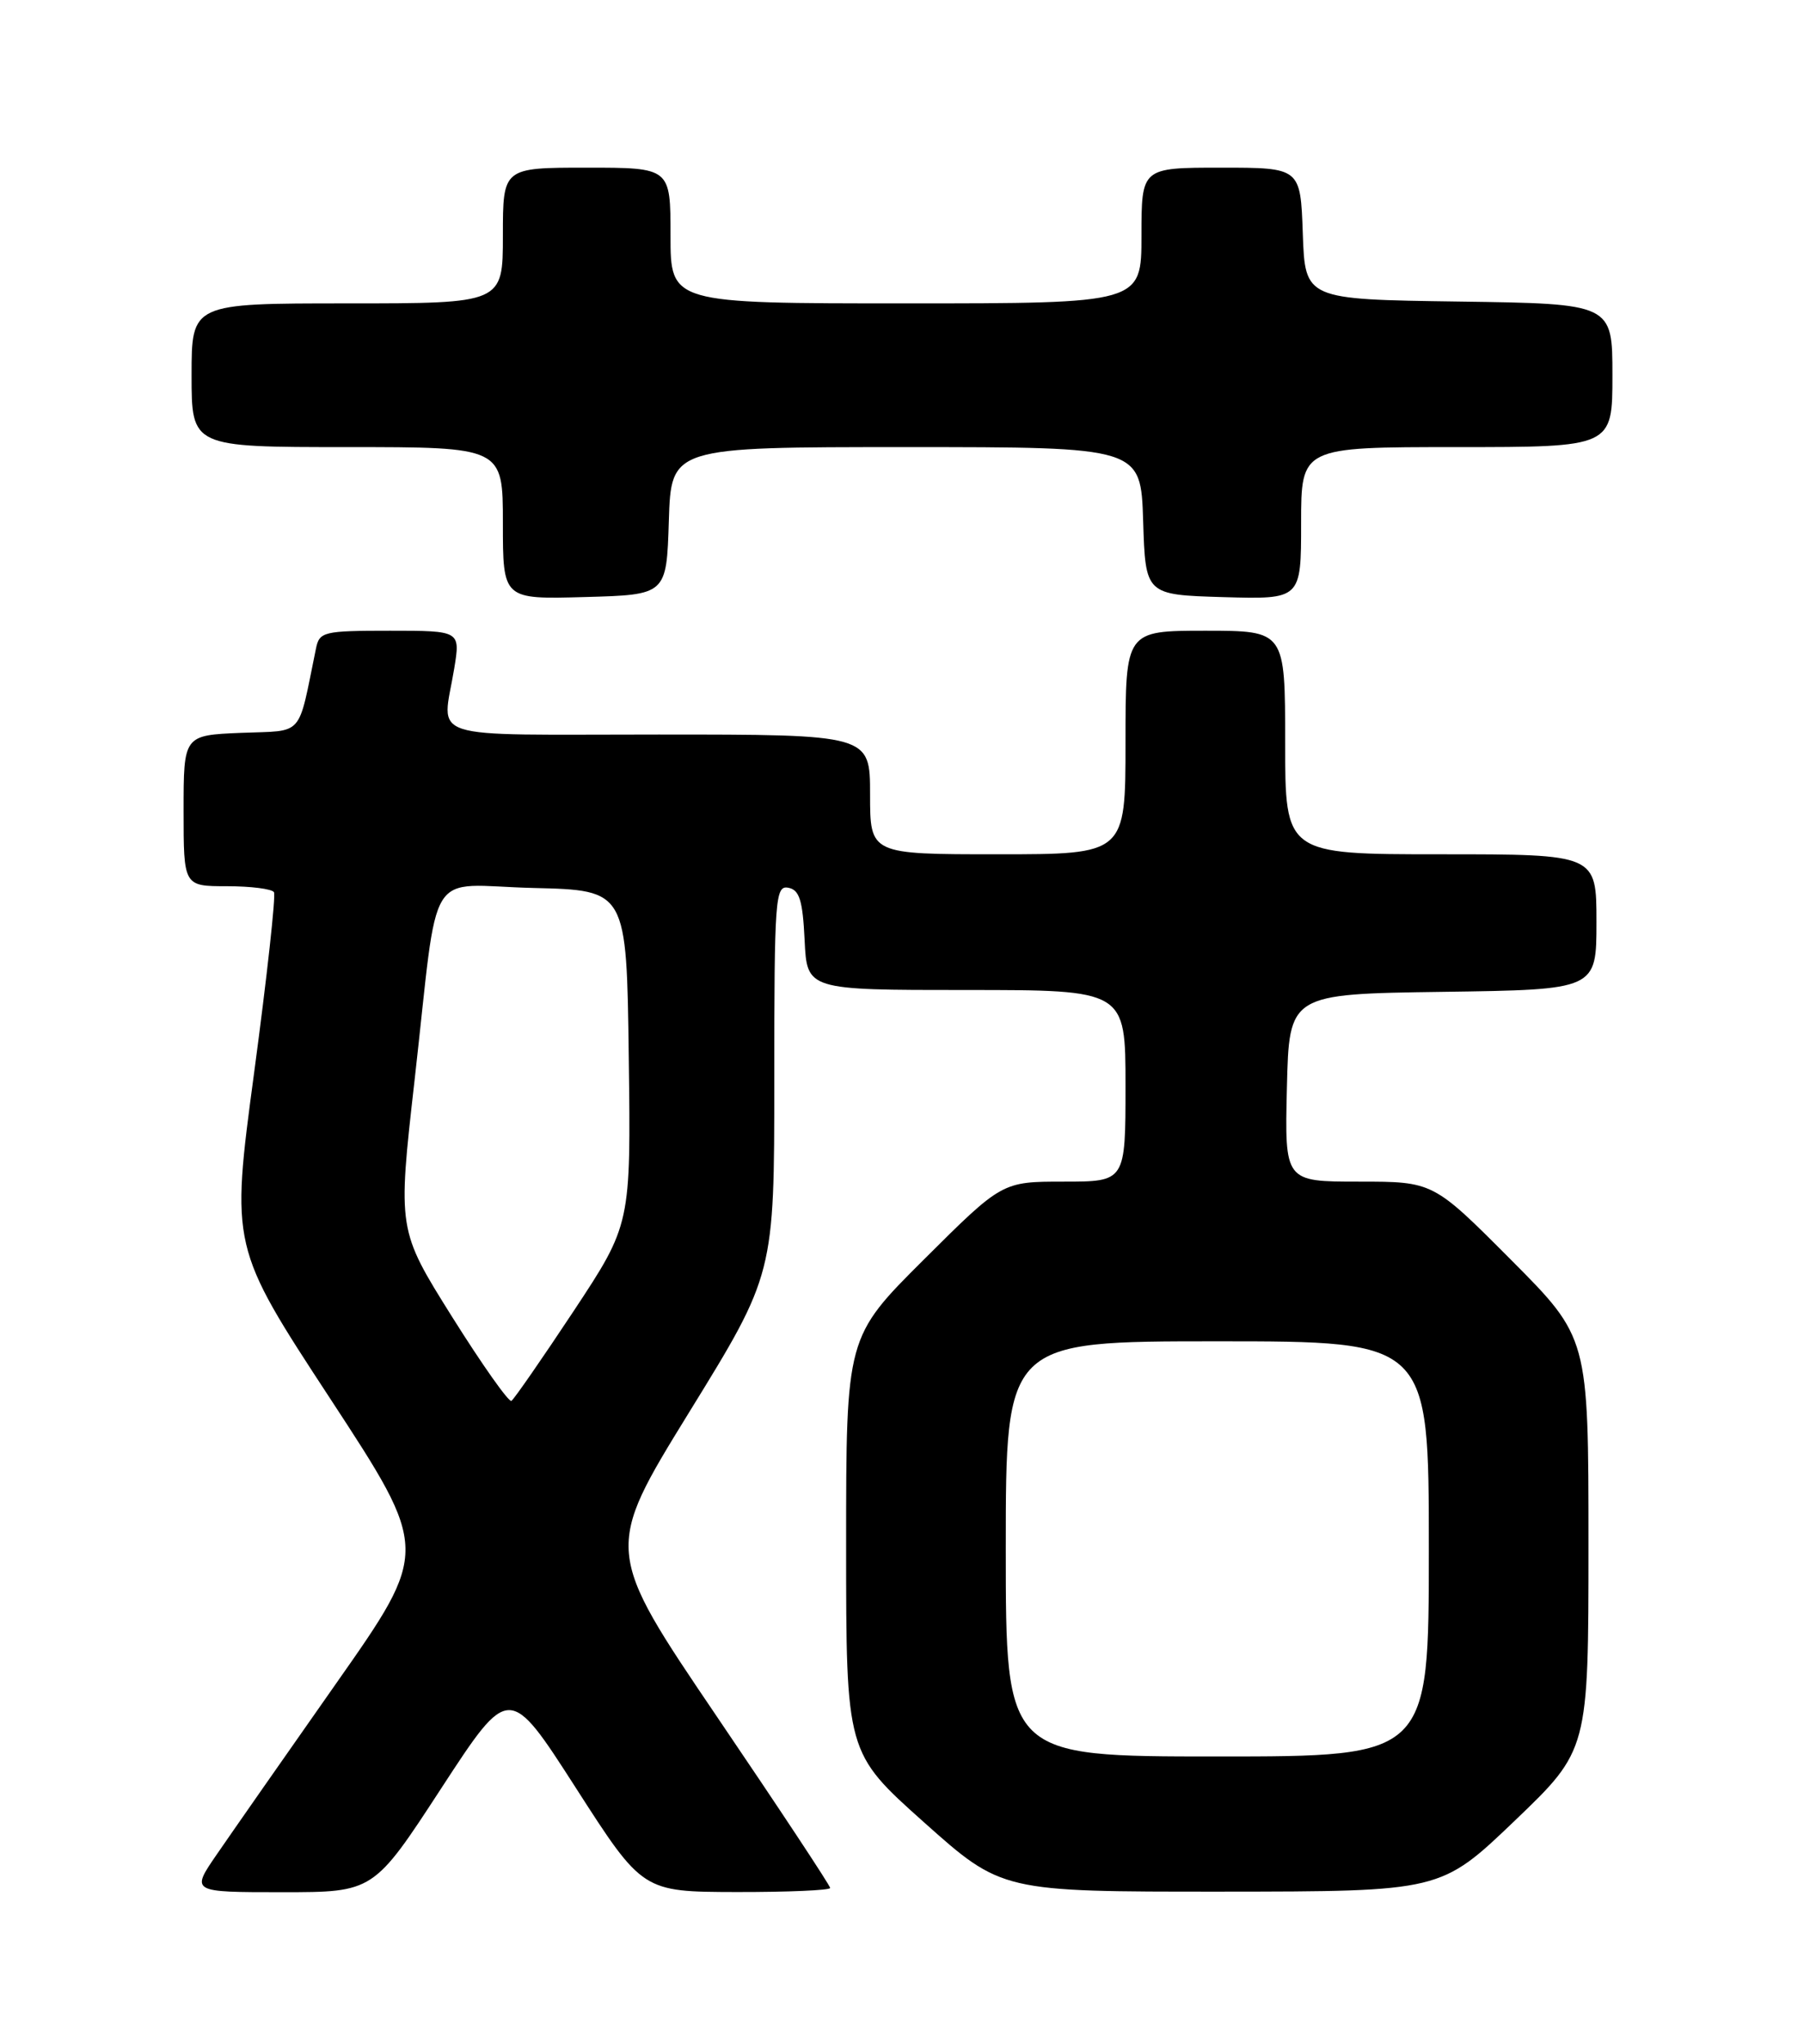 <?xml version="1.0" encoding="UTF-8" standalone="no"?>
<!DOCTYPE svg PUBLIC "-//W3C//DTD SVG 1.1//EN" "http://www.w3.org/Graphics/SVG/1.1/DTD/svg11.dtd" >
<svg xmlns="http://www.w3.org/2000/svg" xmlns:xlink="http://www.w3.org/1999/xlink" version="1.1" viewBox="0 0 226 256">
 <g >
 <path fill="currentColor"
d=" M 55.29 223.97 C 63.79 210.94 63.79 210.94 72.15 223.95 C 80.50 236.95 80.50 236.95 92.25 236.98 C 98.71 236.99 104.00 236.76 104.00 236.47 C 104.00 236.17 97.63 226.53 89.84 215.05 C 75.69 194.17 75.69 194.17 86.34 176.88 C 97.00 159.59 97.00 159.59 97.00 135.22 C 97.00 112.55 97.12 110.88 98.75 111.19 C 100.15 111.45 100.56 112.75 100.80 117.76 C 101.10 124.00 101.10 124.00 121.05 124.00 C 141.00 124.00 141.00 124.00 141.00 136.00 C 141.00 148.00 141.00 148.00 133.27 148.00 C 125.54 148.00 125.54 148.00 115.77 157.73 C 106.00 167.46 106.00 167.46 106.00 193.50 C 106.00 219.53 106.00 219.53 115.75 228.24 C 125.50 236.94 125.50 236.94 153.00 236.93 C 180.50 236.91 180.50 236.91 189.75 228.06 C 199.00 219.20 199.00 219.20 199.00 193.37 C 199.00 167.54 199.00 167.54 189.27 157.77 C 179.54 148.00 179.54 148.00 170.24 148.00 C 160.94 148.00 160.94 148.00 161.22 136.25 C 161.50 124.50 161.50 124.50 180.75 124.23 C 200.00 123.96 200.00 123.96 200.00 115.48 C 200.00 107.00 200.00 107.00 180.50 107.00 C 161.00 107.00 161.00 107.00 161.00 93.00 C 161.00 79.00 161.00 79.00 151.00 79.00 C 141.00 79.00 141.00 79.00 141.00 93.00 C 141.00 107.00 141.00 107.00 125.00 107.00 C 109.00 107.00 109.00 107.00 109.00 99.50 C 109.00 92.00 109.00 92.00 82.50 92.00 C 52.67 92.00 55.40 92.88 56.90 83.75 C 57.68 79.00 57.68 79.00 48.86 79.00 C 40.51 79.00 40.01 79.12 39.58 81.25 C 37.26 92.52 38.19 91.47 30.22 91.79 C 23.00 92.09 23.00 92.09 23.00 101.54 C 23.00 111.00 23.00 111.00 28.44 111.00 C 31.43 111.00 34.08 111.34 34.32 111.75 C 34.57 112.16 33.45 122.32 31.84 134.33 C 28.91 156.16 28.91 156.16 41.36 175.17 C 53.81 194.19 53.81 194.19 42.12 210.84 C 35.69 220.00 28.96 229.64 27.17 232.25 C 23.90 237.00 23.90 237.00 35.35 237.00 C 46.80 237.00 46.80 237.00 55.29 223.97 Z  M 83.79 65.25 C 84.08 56.00 84.08 56.00 113.50 56.00 C 142.92 56.00 142.92 56.00 143.21 65.25 C 143.50 74.50 143.50 74.50 153.25 74.79 C 163.00 75.07 163.00 75.07 163.00 65.54 C 163.00 56.00 163.00 56.00 182.50 56.00 C 202.00 56.00 202.00 56.00 202.00 47.02 C 202.00 38.04 202.00 38.04 182.75 37.77 C 163.50 37.50 163.50 37.50 163.21 29.25 C 162.92 21.00 162.92 21.00 152.96 21.00 C 143.00 21.00 143.00 21.00 143.00 29.50 C 143.00 38.00 143.00 38.00 113.50 38.00 C 84.00 38.00 84.00 38.00 84.00 29.50 C 84.00 21.00 84.00 21.00 73.50 21.00 C 63.00 21.00 63.00 21.00 63.00 29.50 C 63.00 38.00 63.00 38.00 43.50 38.00 C 24.00 38.00 24.00 38.00 24.00 47.00 C 24.00 56.00 24.00 56.00 43.50 56.00 C 63.00 56.00 63.00 56.00 63.00 65.53 C 63.00 75.07 63.00 75.07 73.25 74.78 C 83.50 74.50 83.50 74.50 83.79 65.25 Z  M 126.00 194.00 C 126.00 168.00 126.00 168.00 152.50 168.00 C 179.00 168.00 179.00 168.00 179.00 194.00 C 179.00 220.00 179.00 220.00 152.50 220.00 C 126.00 220.00 126.00 220.00 126.00 194.00 Z  M 56.64 164.94 C 49.81 154.04 49.81 154.04 51.94 135.27 C 55.06 107.73 53.11 110.89 66.84 111.22 C 78.50 111.50 78.50 111.50 78.77 132.43 C 79.04 153.35 79.04 153.35 71.86 164.22 C 67.90 170.20 64.40 175.25 64.07 175.46 C 63.74 175.66 60.40 170.93 56.64 164.94 Z "/>
</g>
</svg>
